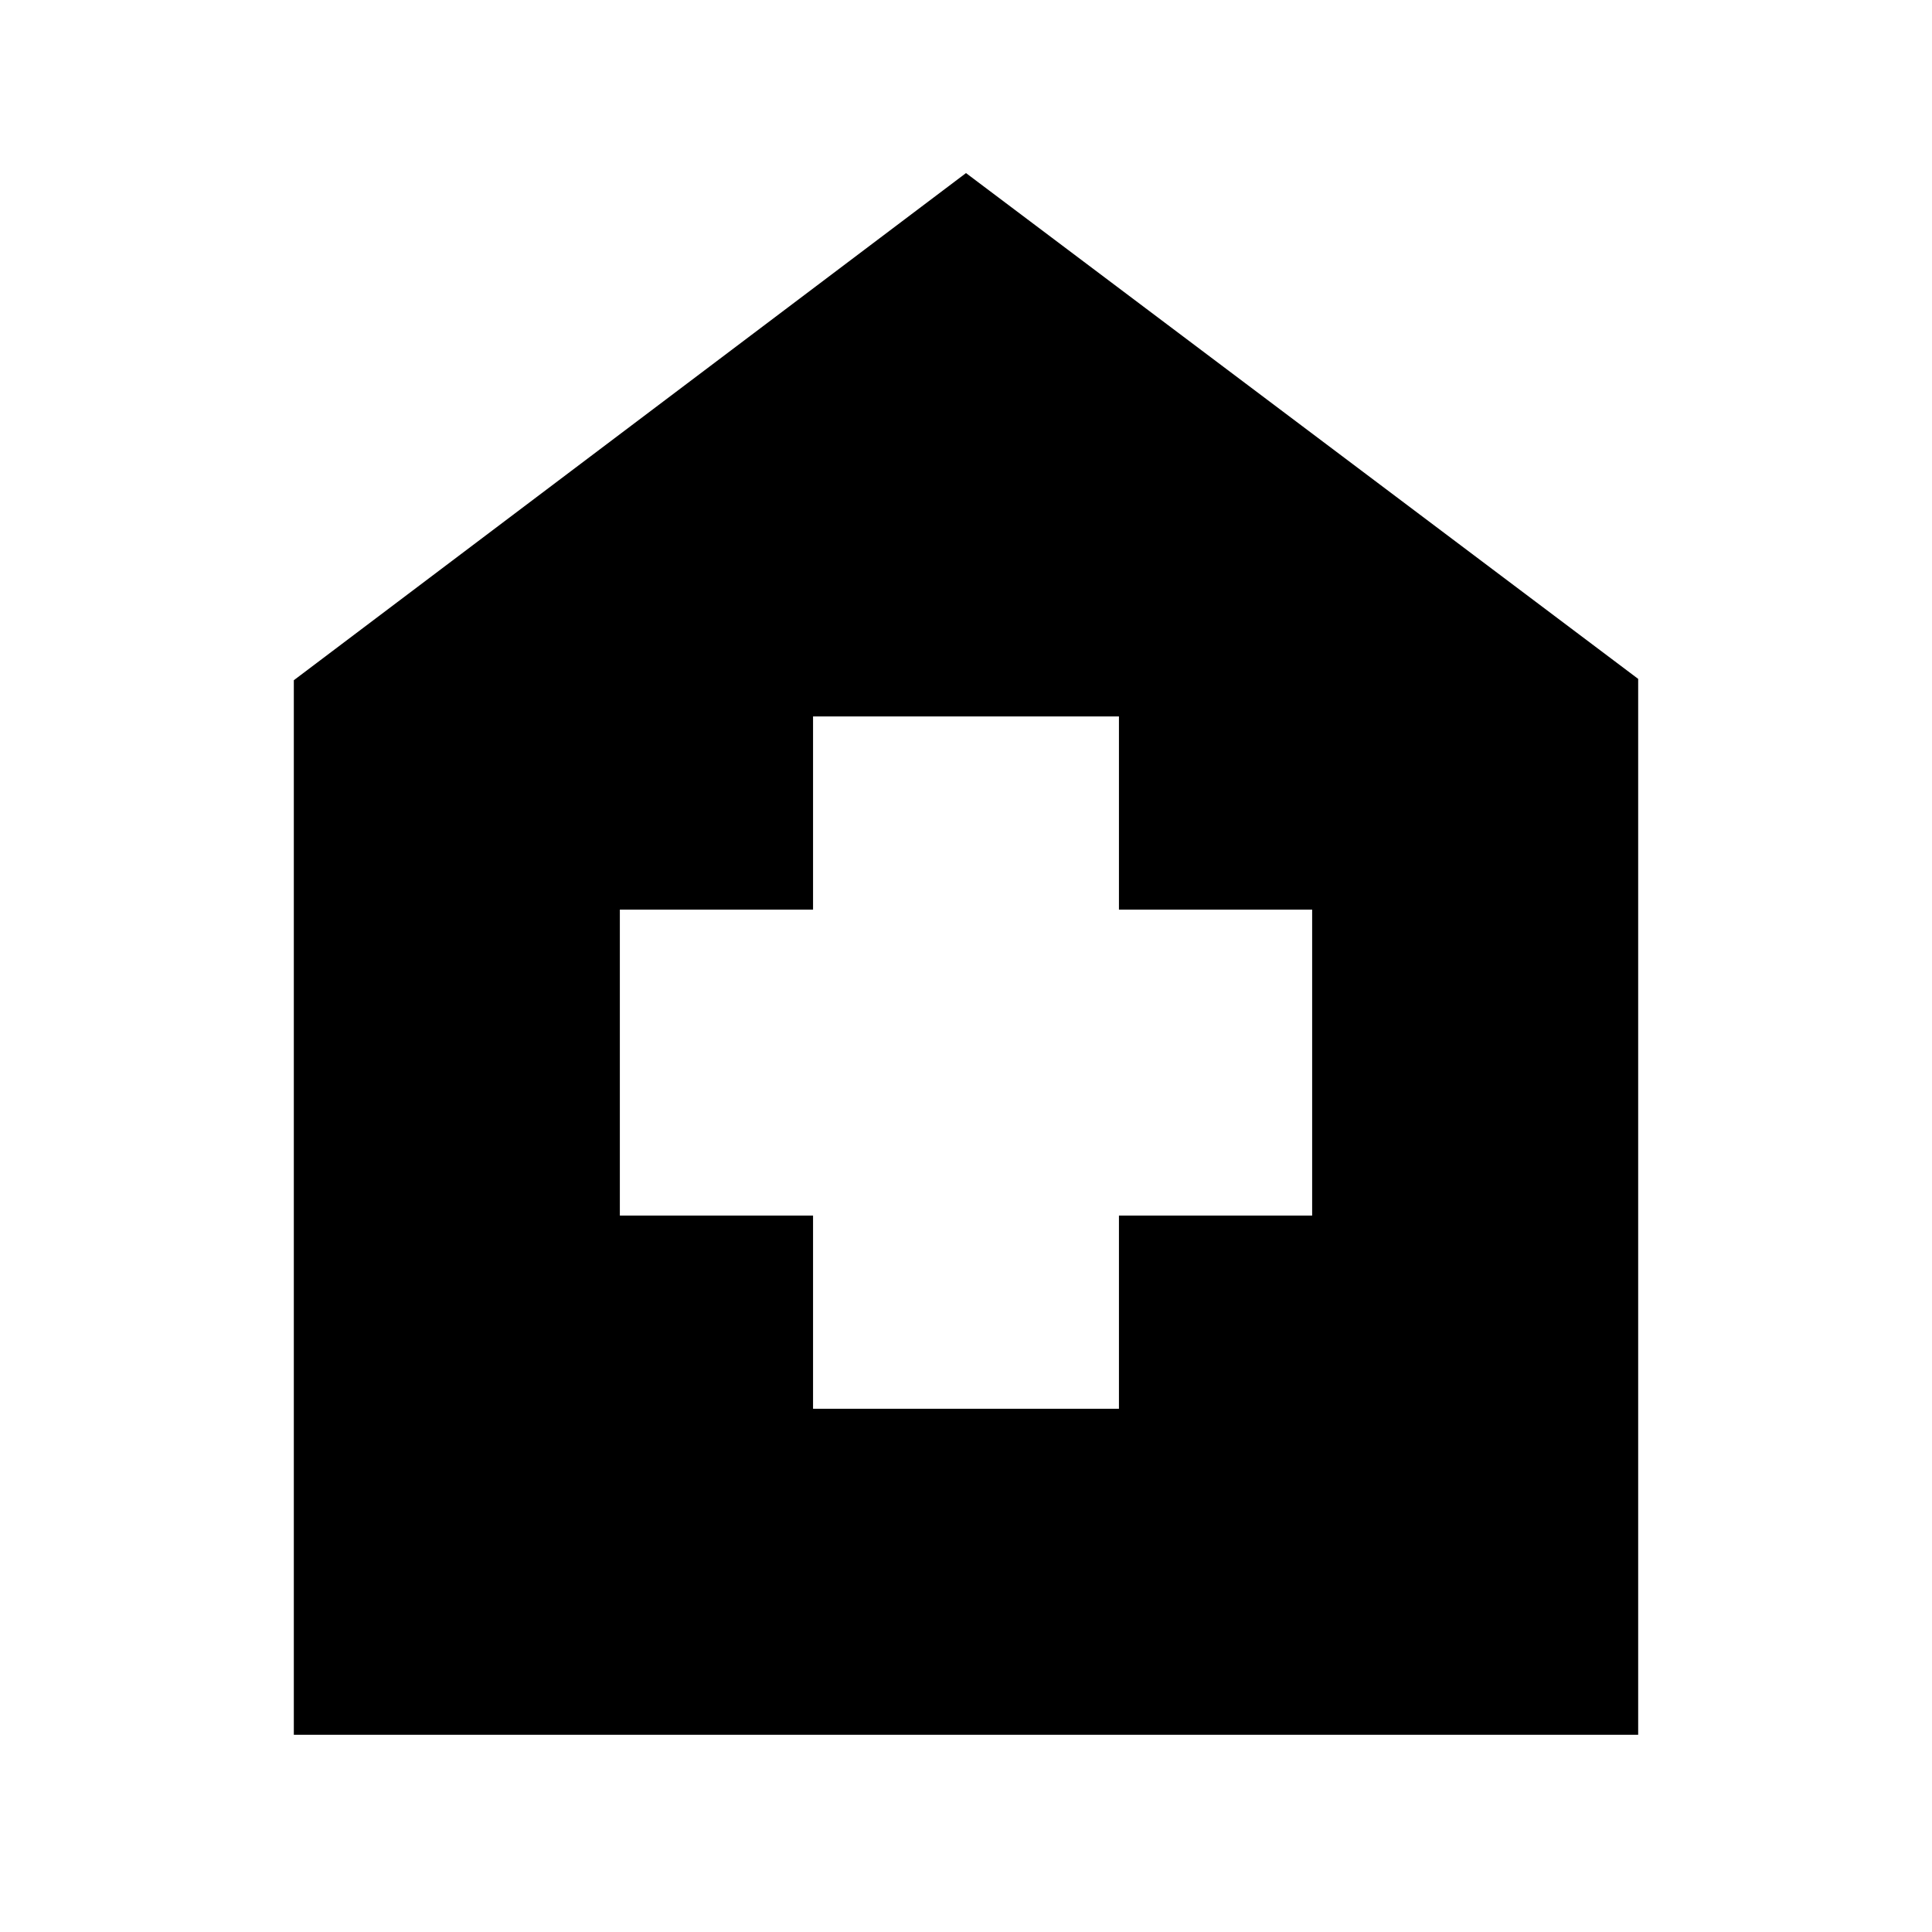 <svg xmlns="http://www.w3.org/2000/svg" height="20" viewBox="0 -960 960 960" width="20"><path d="M404-260h152v-96h96v-152h-96v-96H404v96h-96v152h96v96ZM146-98v-524l334-252 334 251.33V-98H146Z"/></svg>